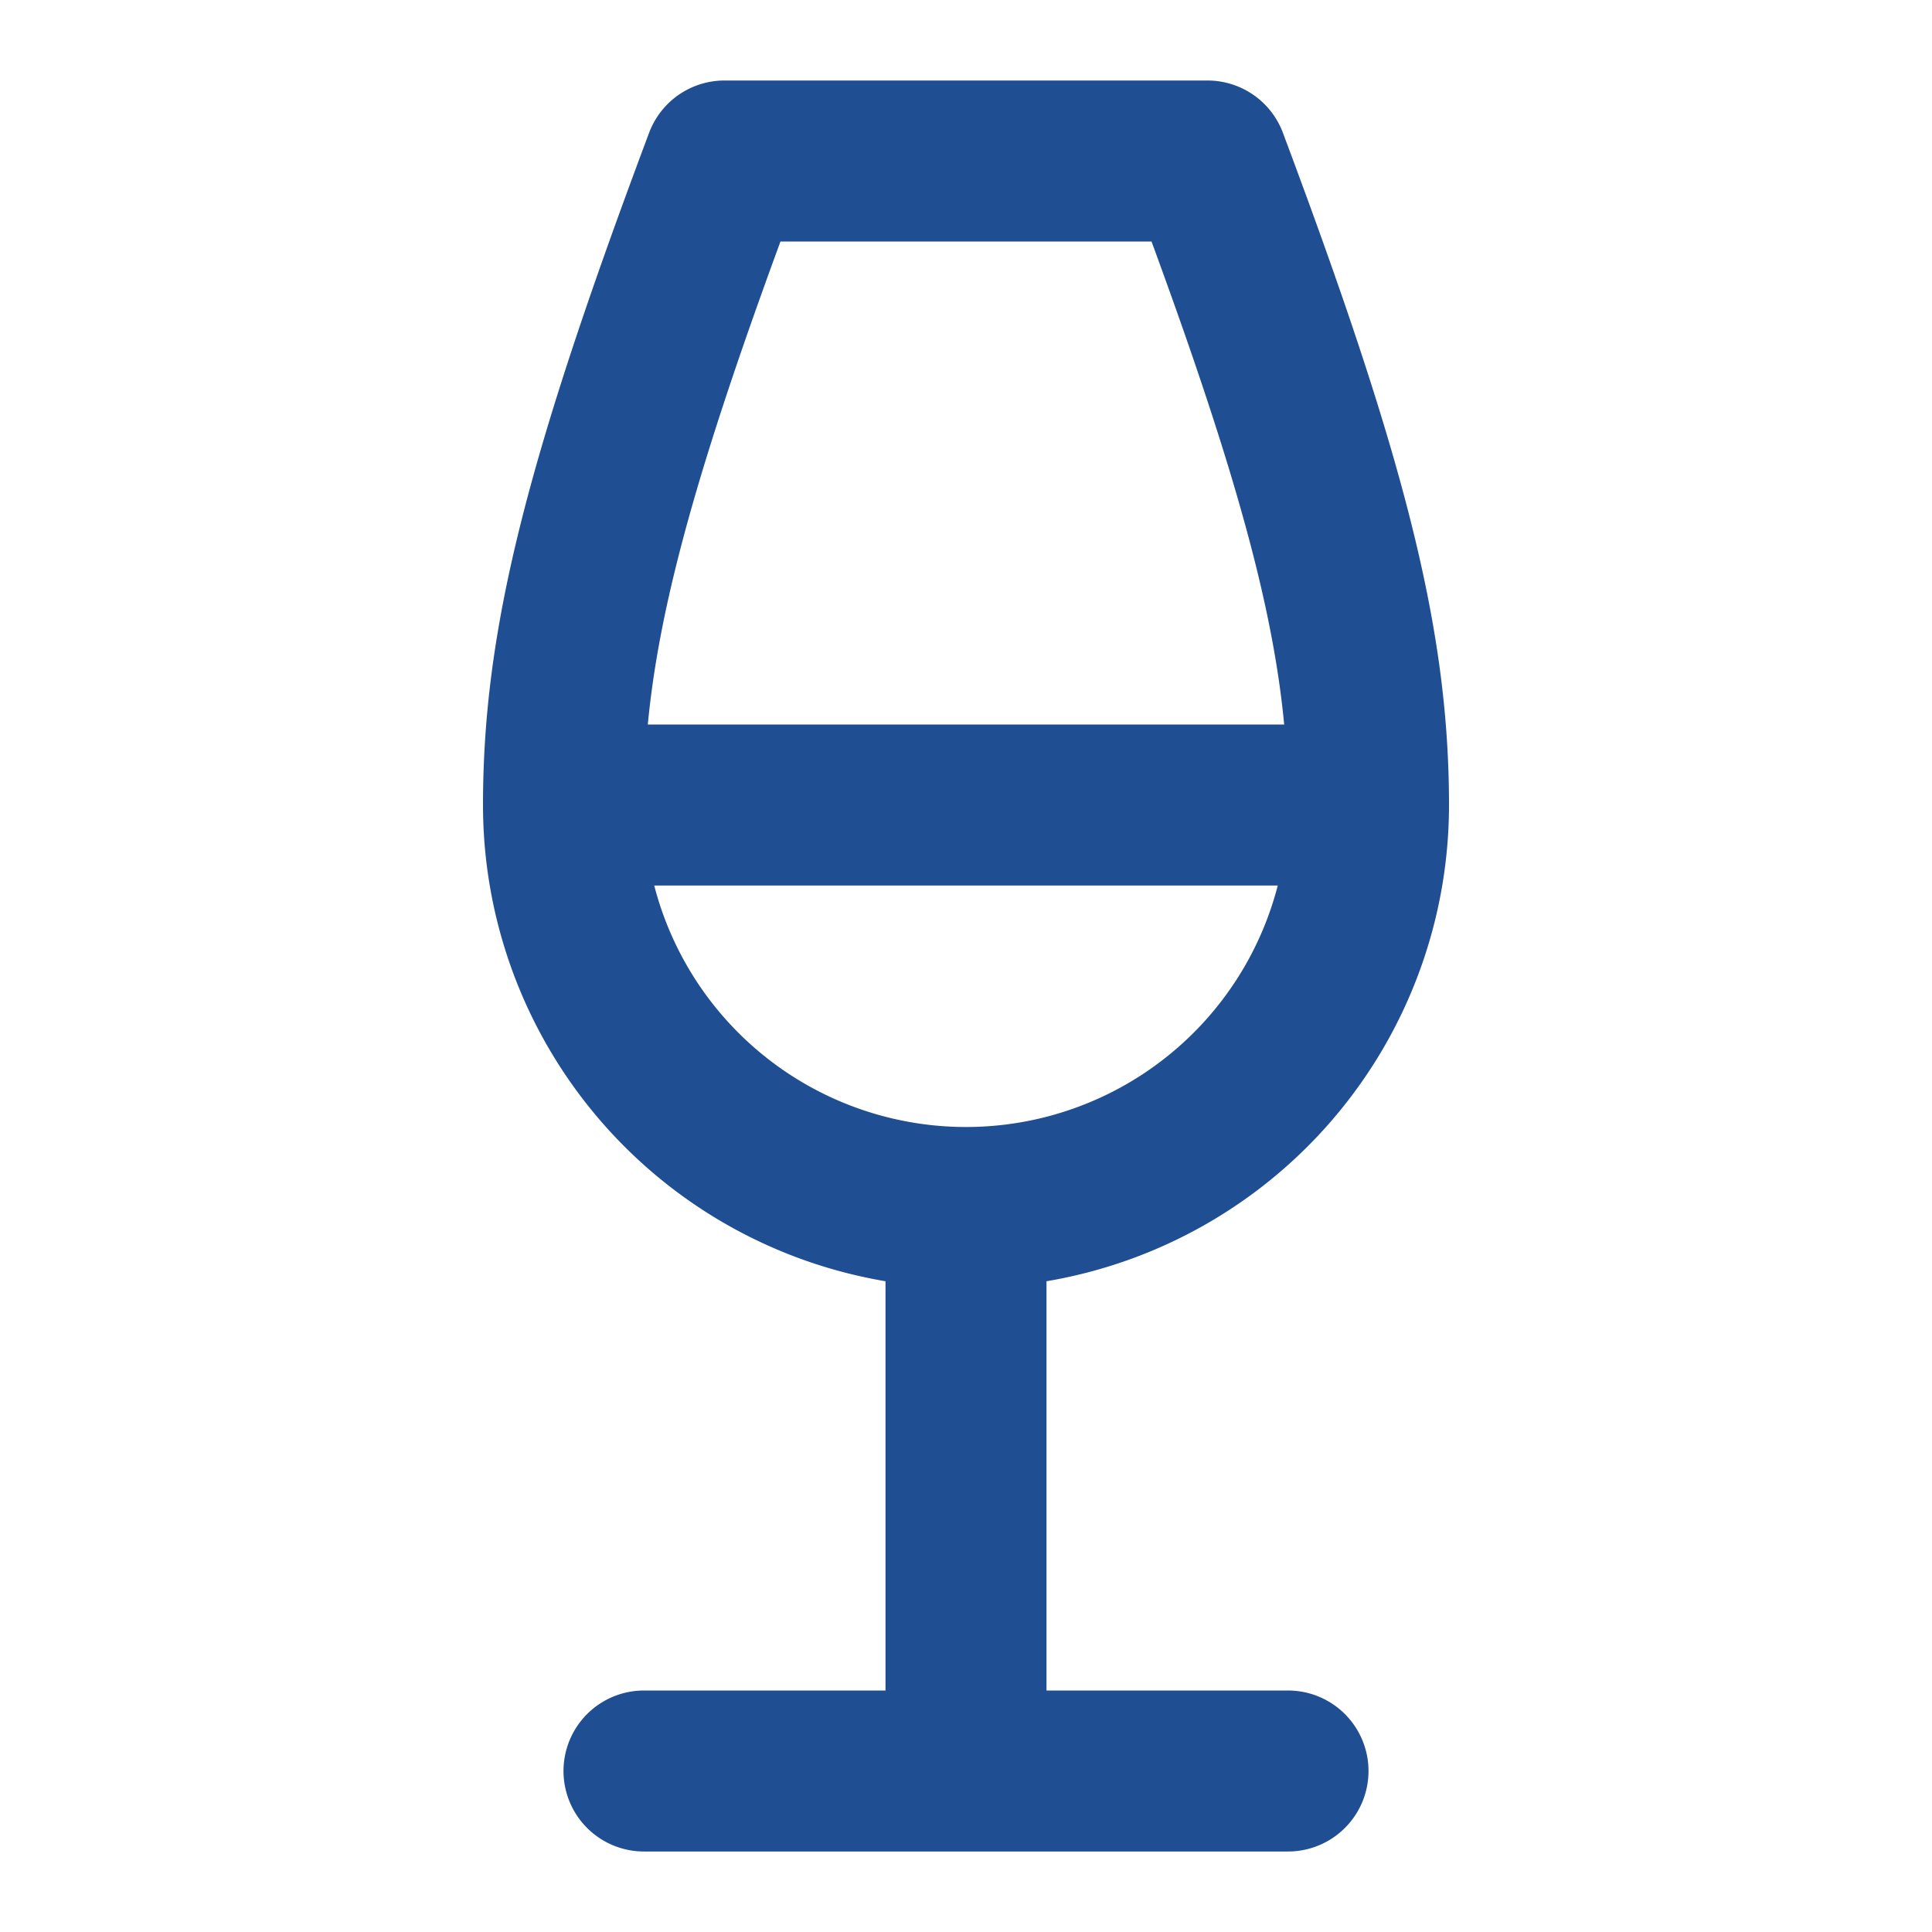 <svg width="24" height="24" fill="none" xmlns="http://www.w3.org/2000/svg"><path d="M8 22h8M7 10h10M7 10c0-2 .5-4 2-8h6c1.5 4 2 6 2 8M7 10a5 5 0 0 0 5 5m5-5a5 5 0 0 1-5 5m0 0v7" stroke="#1F4E92" stroke-width="2" stroke-linecap="round" stroke-linejoin="round"/></svg>